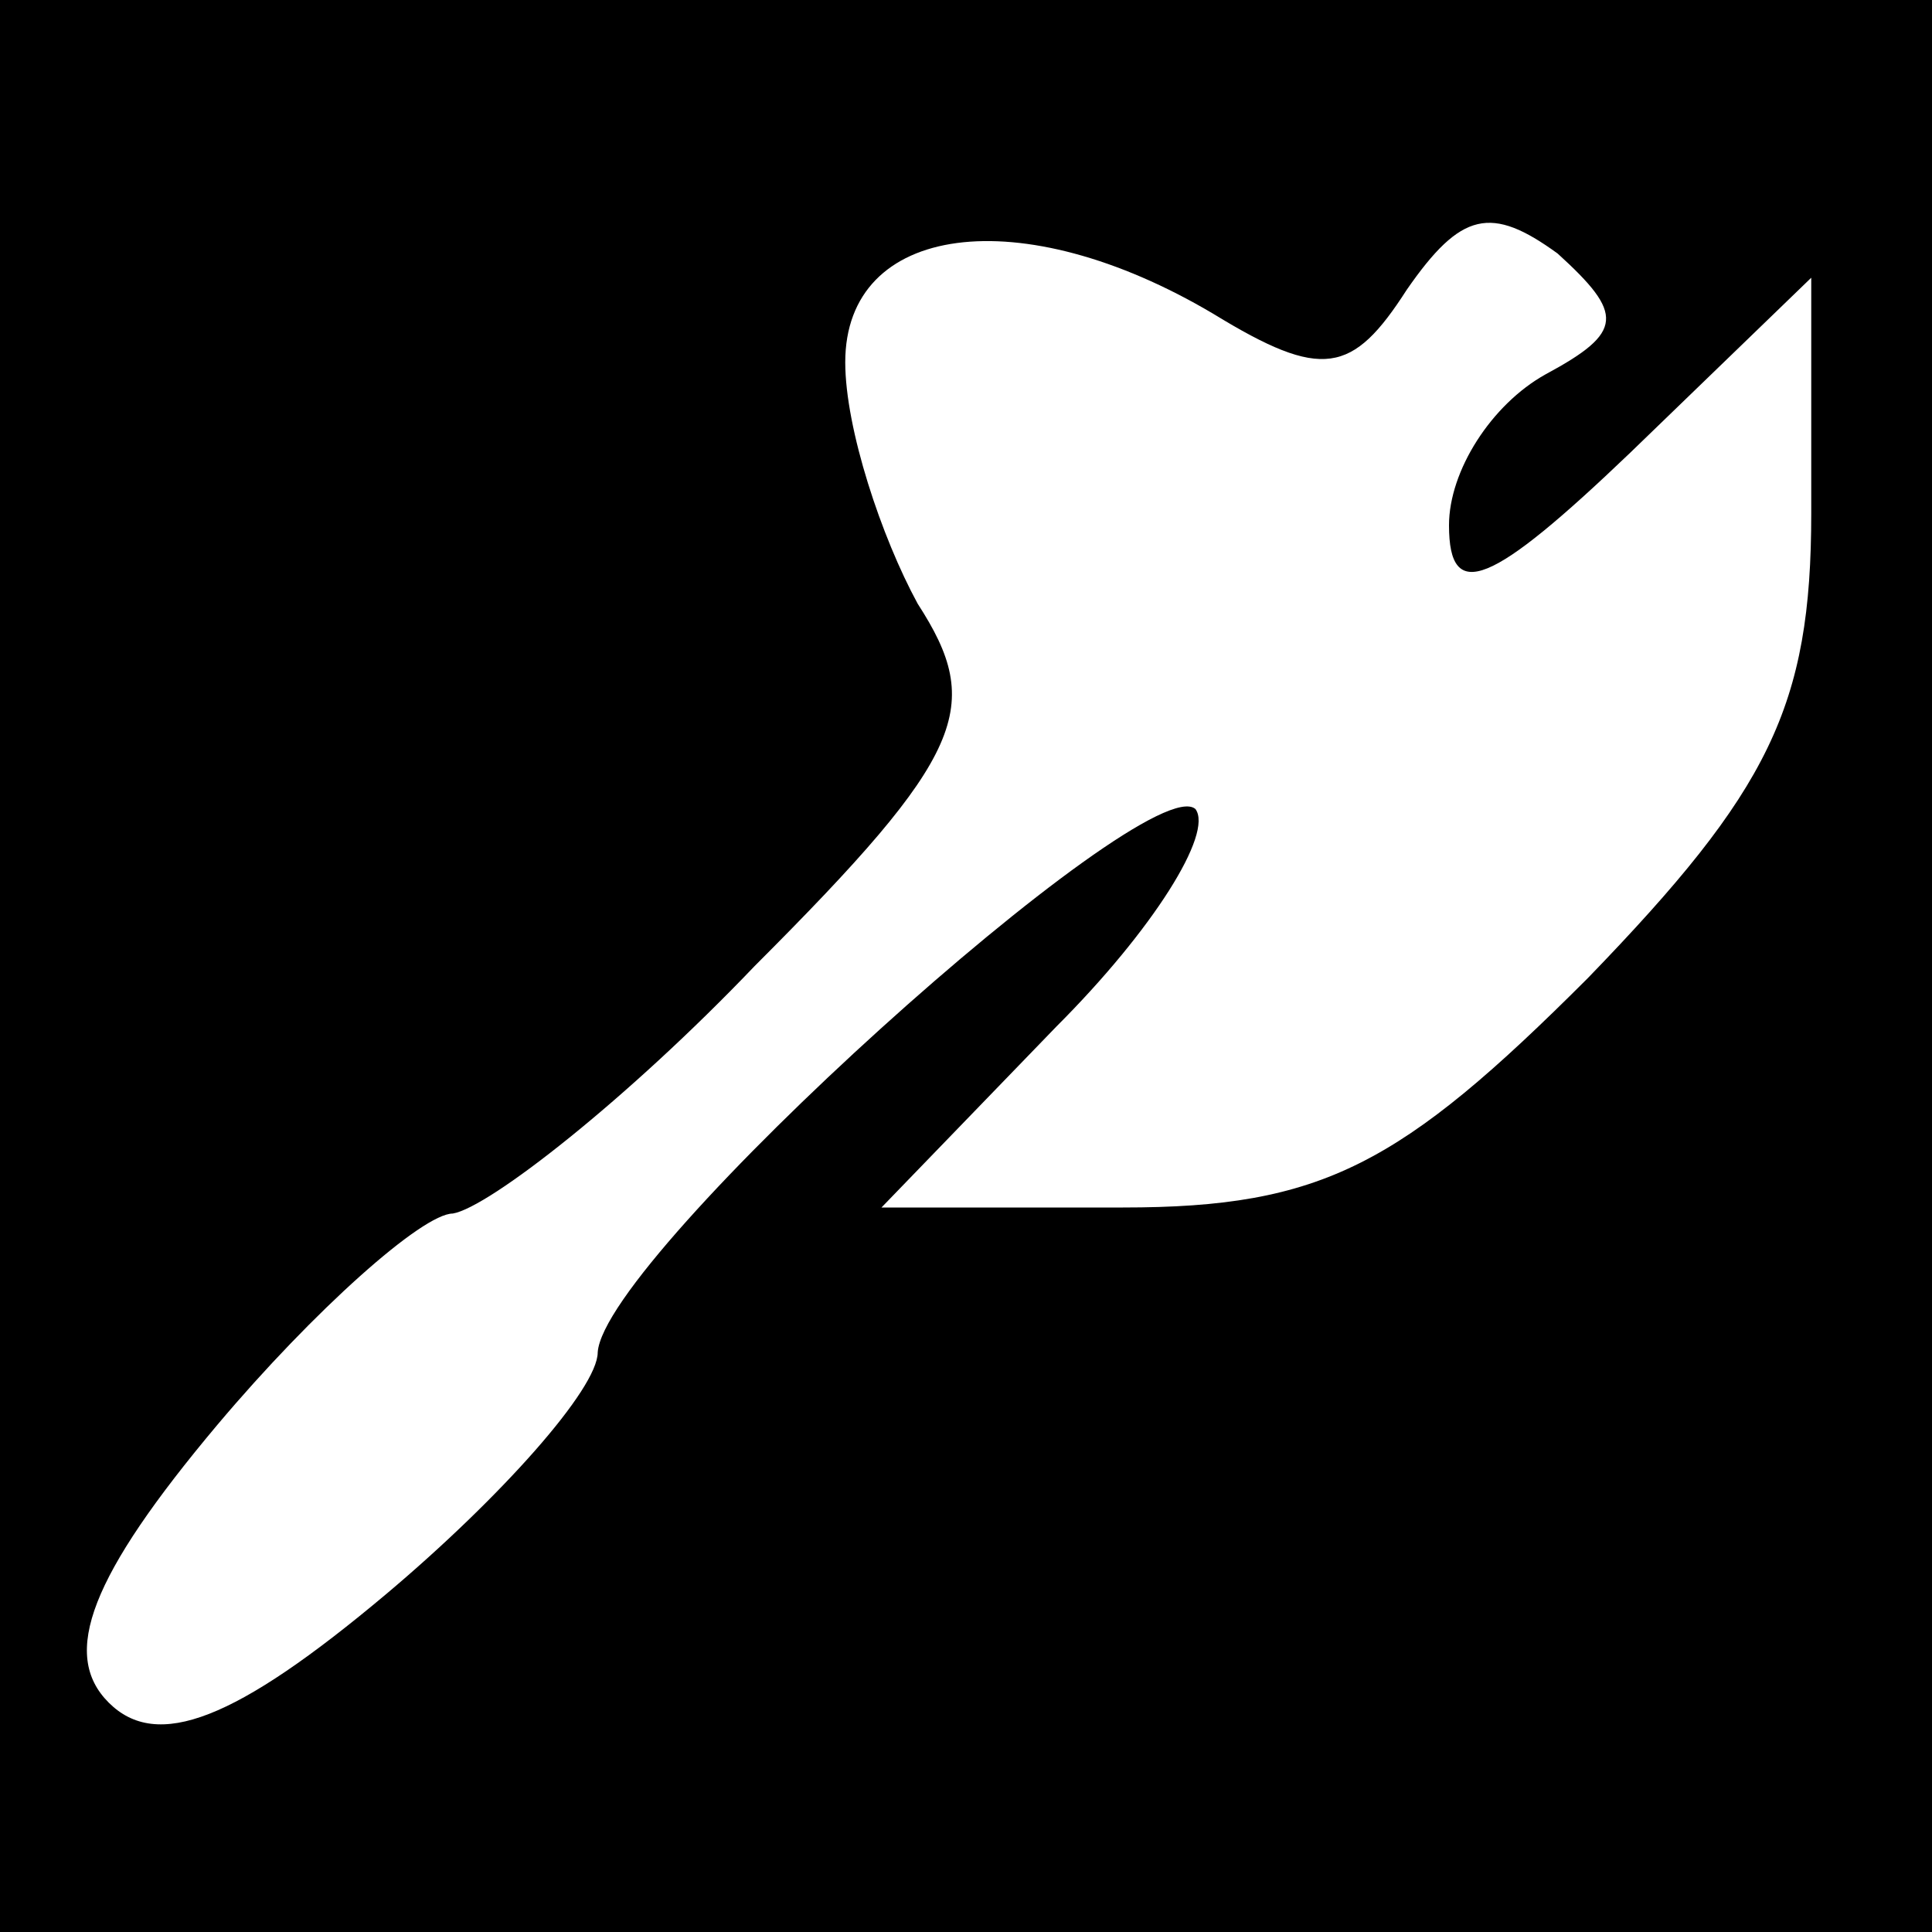 <?xml version="1.0" standalone="no"?>
<!DOCTYPE svg PUBLIC "-//W3C//DTD SVG 20010904//EN"
 "http://www.w3.org/TR/2001/REC-SVG-20010904/DTD/svg10.dtd">
<svg version="1.0" xmlns="http://www.w3.org/2000/svg"
 width="32pt" height="32pt" viewBox="0 0 32 32"
 preserveAspectRatio="xMidYMid meet">
<rect x="0" y="0" width="32" height="32" fill="#808080" stroke="none"/>
<g transform="translate(0,32) scale(0.1,-0.1)"
fill="#000000" stroke="none">
<path fill="#000000" stroke="none" d="M0 160 l0 -160 160 0 160 0 0 160 0
160 -160 0 -160 0 0 -160z"/>
<path fill="#ffffff" stroke="none" d="M256 258 c-9 -5 -16 -16 -16 -25 0 -13
7 -10 30 12 l30 29 0 -39 c0 -32 -7 -46 -37 -77 -31 -31 -44 -38 -77 -38 l-40
0 29 30 c16 16 26 32 23 36 -8 7 -98 -74 -99 -90 0 -6 -16 -24 -35 -40 -25
-21 -38 -26 -46 -18 -8 8 -3 21 18 46 16 19 34 35 39 35 6 1 29 19 50 41 35
35 38 43 27 60 -6 11 -12 29 -12 40 0 23 29 27 61 8 18 -11 23 -10 32 4 9 13
14 14 25 6 11 -10 11 -13 -2 -20z"/>
</g>
</svg>
